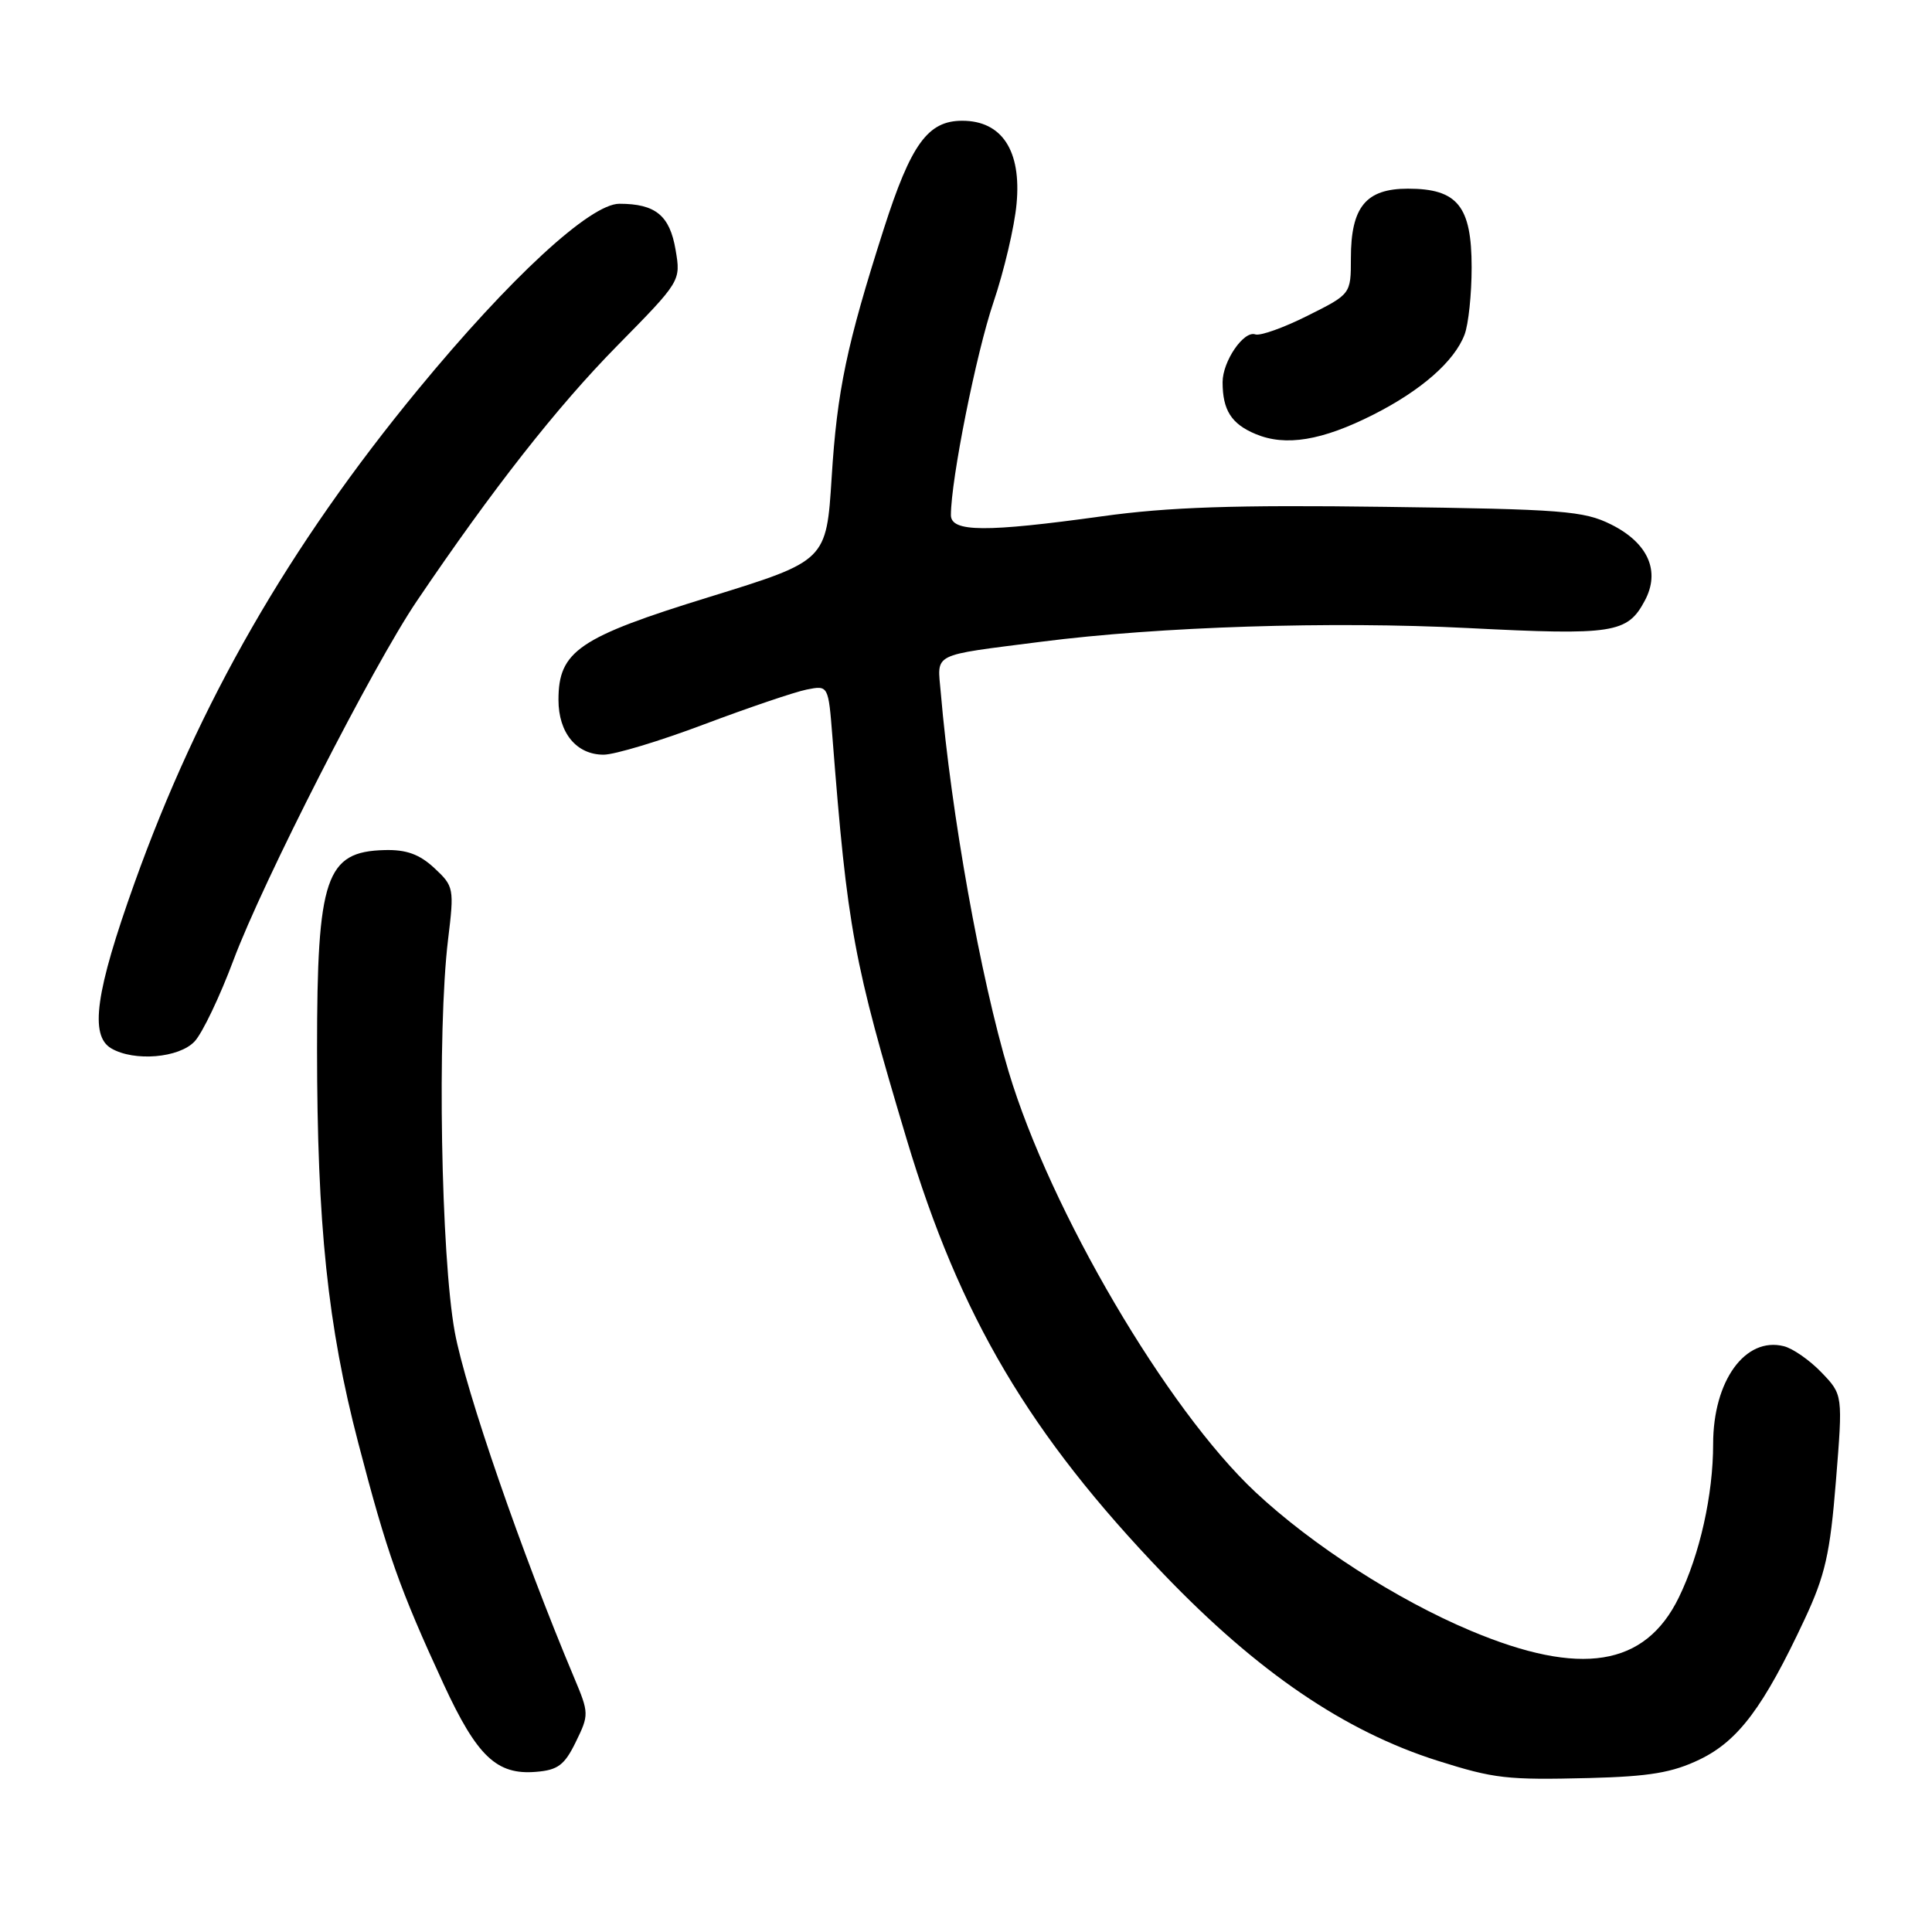 <?xml version="1.0" encoding="UTF-8" standalone="no"?>
<!DOCTYPE svg PUBLIC "-//W3C//DTD SVG 1.1//EN" "http://www.w3.org/Graphics/SVG/1.1/DTD/svg11.dtd" >
<svg xmlns="http://www.w3.org/2000/svg" xmlns:xlink="http://www.w3.org/1999/xlink" version="1.1" viewBox="0 0 256 256">
 <g >
 <path fill="currentColor"
d=" M 225.26 233.12 C 230.35 230.65 233.69 226.18 239.12 214.57 C 241.85 208.73 242.50 205.86 243.27 196.23 C 244.19 184.81 244.19 184.81 241.37 181.87 C 239.82 180.25 237.57 178.68 236.37 178.38 C 231.25 177.09 227.00 182.97 227.00 191.33 C 227.00 198.07 225.24 205.96 222.45 211.68 C 217.98 220.83 209.44 222.20 194.90 216.09 C 185.10 211.98 173.86 204.74 166.35 197.71 C 154.63 186.75 139.17 160.40 133.65 142.00 C 129.92 129.54 126.03 107.83 124.66 91.80 C 124.20 86.42 123.20 86.93 138.00 85.03 C 153.61 83.03 176.39 82.30 194.51 83.22 C 213.79 84.20 215.64 83.92 217.94 79.60 C 220.04 75.69 218.39 71.95 213.49 69.50 C 209.87 67.69 207.07 67.47 183.50 67.16 C 163.61 66.89 154.81 67.19 146.04 68.41 C 130.59 70.55 126.00 70.52 126.00 68.25 C 126.01 63.52 129.35 46.81 131.63 40.08 C 133.04 35.91 134.43 30.02 134.70 27.00 C 135.36 19.96 132.76 16.00 127.50 16.00 C 122.94 16.00 120.71 19.08 117.09 30.38 C 112.19 45.71 110.92 51.74 110.20 63.25 C 109.50 74.31 109.50 74.31 94.00 79.10 C 76.69 84.44 74.00 86.27 74.00 92.73 C 74.00 97.11 76.38 100.00 79.98 100.00 C 81.44 100.00 87.45 98.19 93.32 95.97 C 99.20 93.76 105.30 91.69 106.89 91.37 C 109.76 90.80 109.76 90.80 110.30 97.65 C 112.29 123.11 113.08 127.39 120.15 151.00 C 127.18 174.44 136.40 190.05 154.20 208.59 C 166.66 221.57 178.16 229.40 190.50 233.31 C 198.01 235.68 199.63 235.87 210.58 235.60 C 218.60 235.39 221.60 234.89 225.26 233.12 Z  M 76.30 230.81 C 78.06 227.22 78.05 226.99 76.08 222.31 C 69.12 205.77 61.69 184.25 60.26 176.50 C 58.43 166.50 57.91 136.57 59.37 124.50 C 60.20 117.70 60.14 117.43 57.55 115.02 C 55.58 113.19 53.84 112.56 50.95 112.64 C 43.16 112.84 42.01 116.23 42.01 139.00 C 42.02 162.26 43.42 175.66 47.47 191.19 C 51.28 205.81 52.95 210.53 58.80 223.20 C 63.21 232.73 65.82 235.21 71.00 234.78 C 73.92 234.55 74.80 233.89 76.30 230.81 Z  M 25.79 137.99 C 26.82 136.89 29.13 132.05 30.93 127.24 C 34.84 116.78 49.42 88.22 55.24 79.63 C 65.26 64.81 73.83 53.90 81.73 45.87 C 90.22 37.24 90.22 37.24 89.52 33.11 C 88.75 28.55 86.86 27.00 82.07 27.00 C 78.21 27.00 67.57 36.82 55.38 51.63 C 38.28 72.40 26.38 93.11 17.83 116.98 C 12.66 131.42 11.84 137.23 14.75 138.92 C 17.79 140.69 23.74 140.19 25.79 137.99 Z  M 182.00 54.93 C 188.34 51.72 192.72 47.87 194.06 44.34 C 194.58 42.98 195.00 38.97 195.00 35.43 C 195.00 27.31 193.13 25.00 186.56 25.00 C 180.99 25.00 179.00 27.42 179.00 34.21 C 179.00 38.97 179.00 38.97 173.25 41.84 C 170.09 43.43 166.98 44.53 166.34 44.31 C 164.81 43.76 162.00 47.87 162.00 50.64 C 162.00 54.34 163.16 56.17 166.37 57.51 C 170.34 59.18 175.17 58.39 182.00 54.93 Z "/>
</g>
</svg>